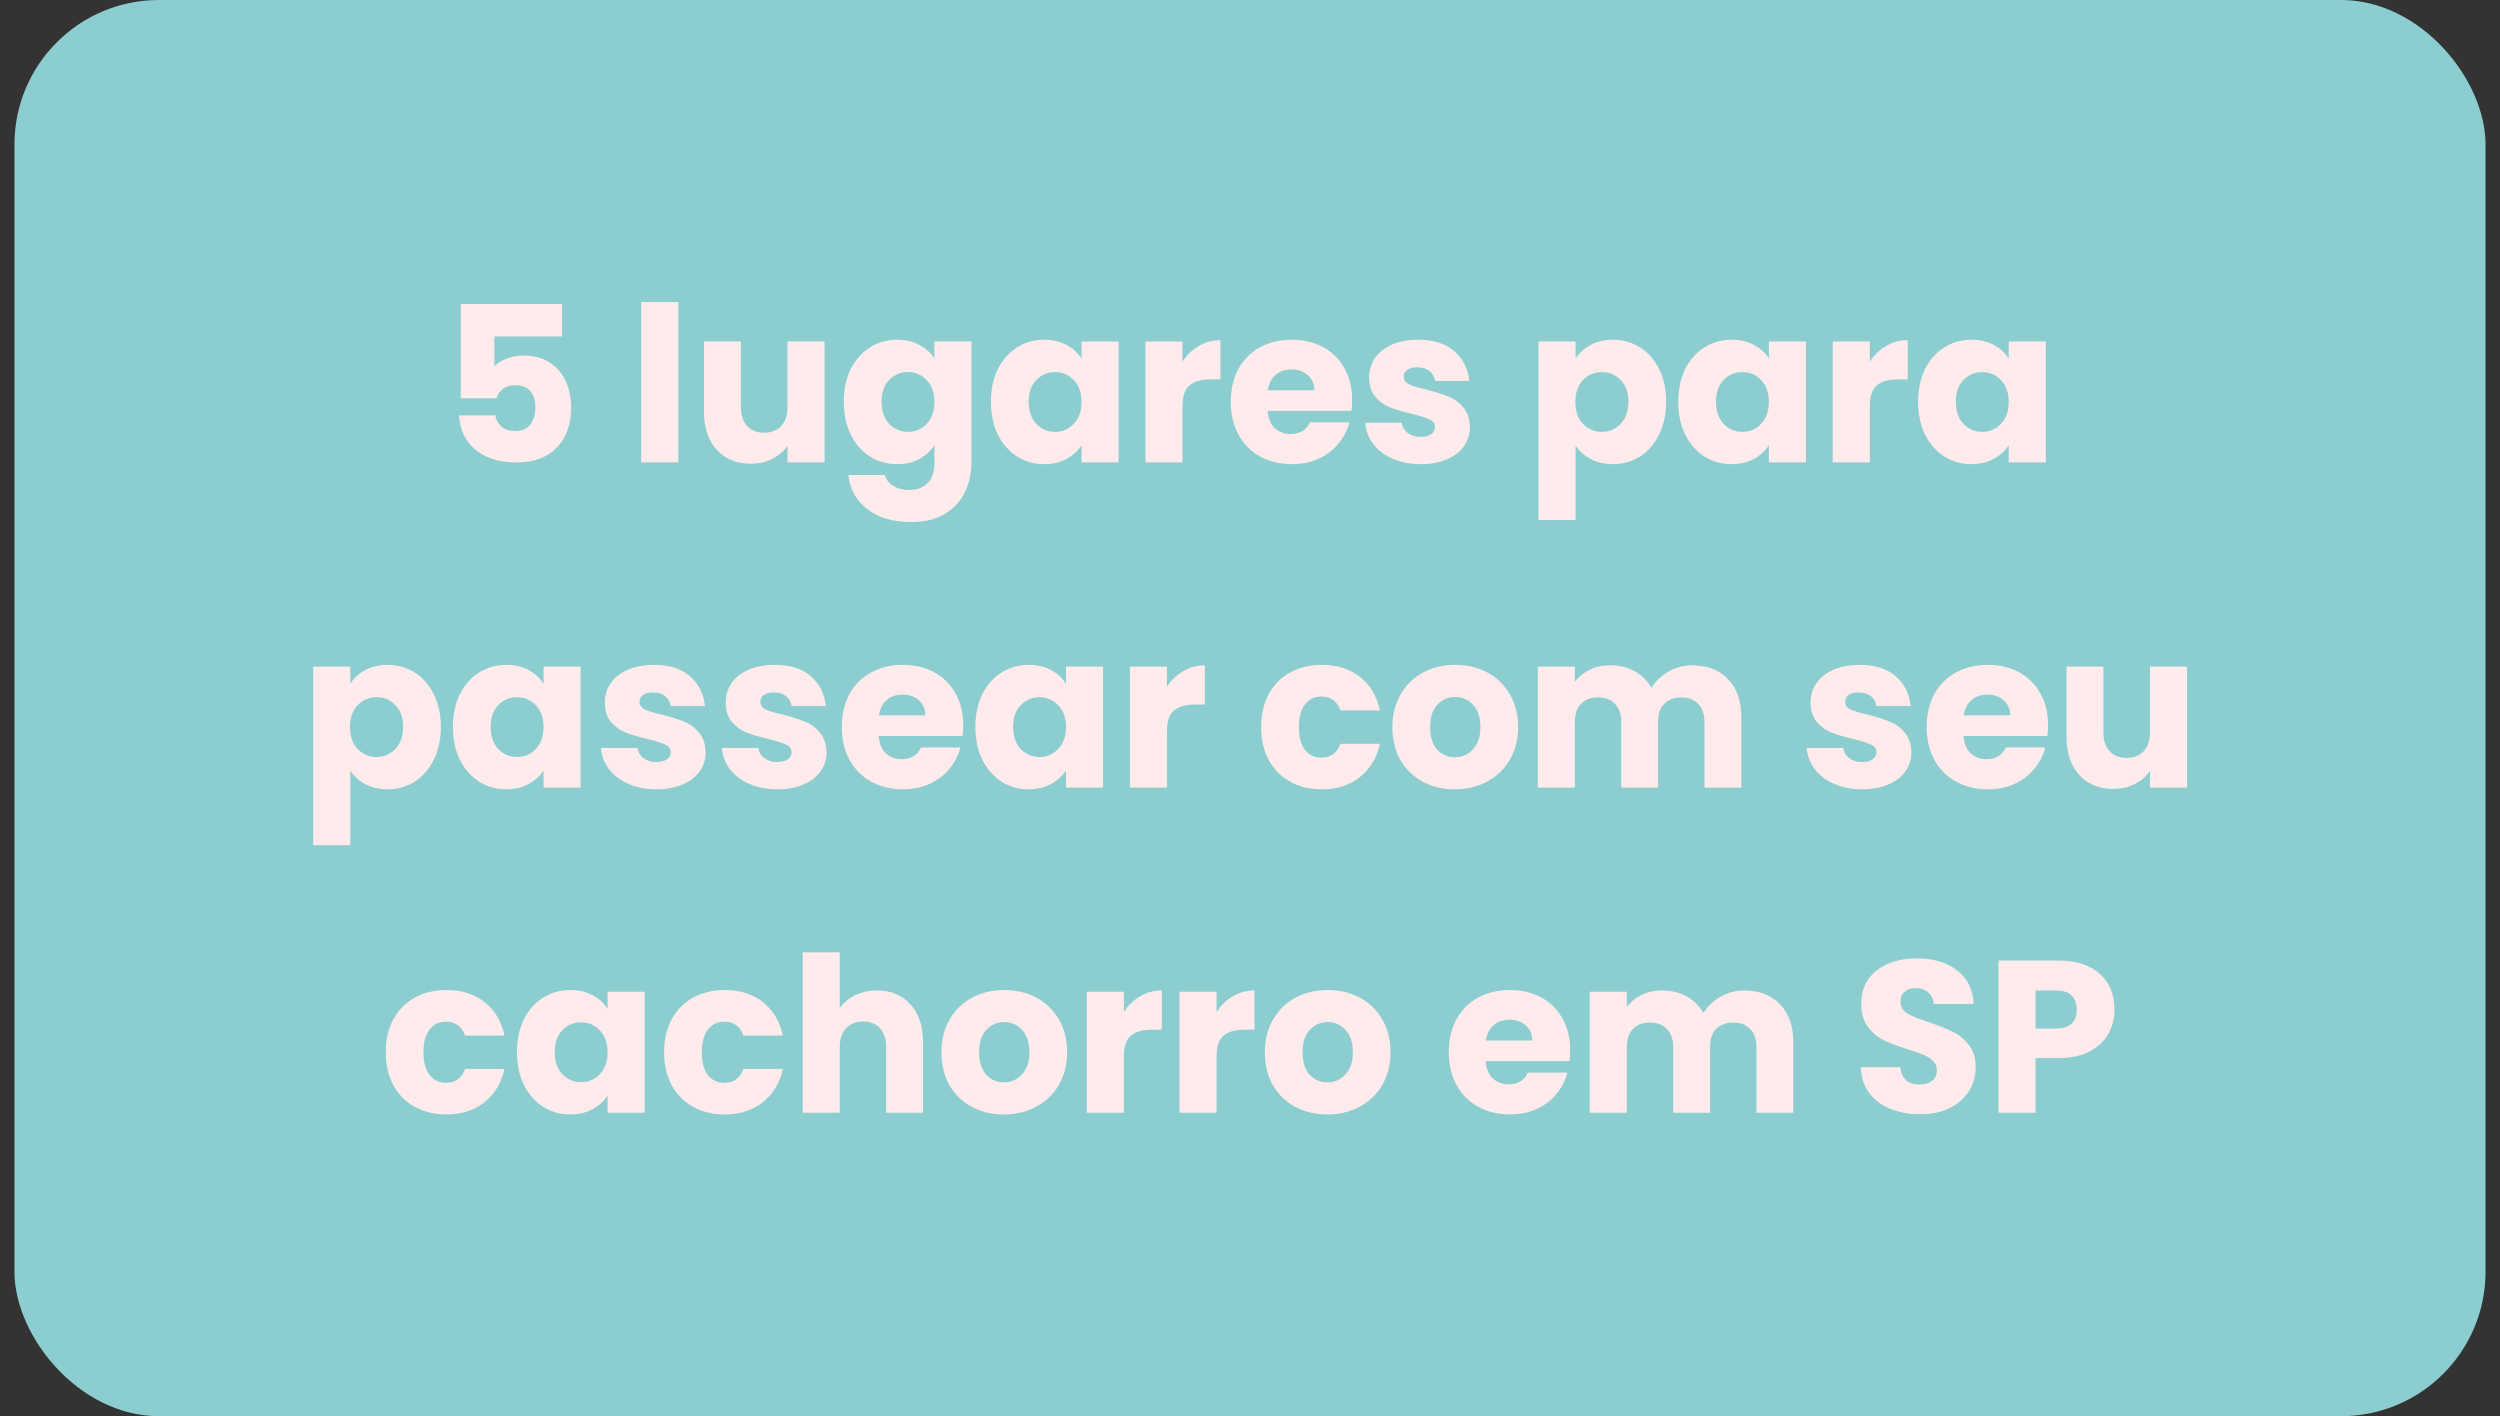 <svg width="346" height="196" viewBox="0 0 346 196" fill="none" xmlns="http://www.w3.org/2000/svg">
<rect x="0" y="0" width="346" height="196" fill="#333333" stroke="none"/>
<rect x="2" width="342" height="196" rx="20" fill="#8CCDD0"/>
<path d="M77.783 46.57H68.423V50.71C68.823 50.27 69.383 49.91 70.103 49.63C70.823 49.35 71.603 49.21 72.443 49.21C73.943 49.21 75.183 49.55 76.163 50.23C77.163 50.91 77.893 51.79 78.353 52.87C78.813 53.95 79.043 55.12 79.043 56.38C79.043 58.72 78.383 60.58 77.063 61.96C75.743 63.32 73.883 64 71.483 64C69.883 64 68.493 63.73 67.313 63.19C66.133 62.63 65.223 61.86 64.583 60.88C63.943 59.9 63.593 58.77 63.533 57.49H68.543C68.663 58.11 68.953 58.63 69.413 59.05C69.873 59.45 70.503 59.65 71.303 59.65C72.243 59.65 72.943 59.35 73.403 58.75C73.863 58.15 74.093 57.35 74.093 56.35C74.093 55.37 73.853 54.62 73.373 54.1C72.893 53.58 72.193 53.32 71.273 53.32C70.593 53.32 70.033 53.49 69.593 53.83C69.153 54.15 68.863 54.58 68.723 55.12H63.773V42.07H77.783V46.57ZM93.872 41.8V64H88.742V41.8H93.872ZM114.119 47.26V64H108.989V61.72C108.469 62.46 107.759 63.06 106.859 63.52C105.979 63.96 104.999 64.18 103.919 64.18C102.639 64.18 101.509 63.9 100.529 63.34C99.549 62.76 98.79 61.93 98.249 60.85C97.71 59.77 97.439 58.5 97.439 57.04V47.26H102.539V56.35C102.539 57.47 102.829 58.34 103.409 58.96C103.989 59.58 104.769 59.89 105.749 59.89C106.749 59.89 107.539 59.58 108.119 58.96C108.699 58.34 108.989 57.47 108.989 56.35V47.26H114.119ZM124.164 47.02C125.344 47.02 126.374 47.26 127.254 47.74C128.154 48.22 128.844 48.85 129.324 49.63V47.26H134.454V63.97C134.454 65.51 134.144 66.9 133.524 68.14C132.924 69.4 131.994 70.4 130.734 71.14C129.494 71.88 127.944 72.25 126.084 72.25C123.604 72.25 121.594 71.66 120.054 70.48C118.514 69.32 117.634 67.74 117.414 65.74H122.484C122.644 66.38 123.024 66.88 123.624 67.24C124.224 67.62 124.964 67.81 125.844 67.81C126.904 67.81 127.744 67.5 128.364 66.88C129.004 66.28 129.324 65.31 129.324 63.97V61.6C128.824 62.38 128.134 63.02 127.254 63.52C126.374 64 125.344 64.24 124.164 64.24C122.784 64.24 121.534 63.89 120.414 63.19C119.294 62.47 118.404 61.46 117.744 60.16C117.104 58.84 116.784 57.32 116.784 55.6C116.784 53.88 117.104 52.37 117.744 51.07C118.404 49.77 119.294 48.77 120.414 48.07C121.534 47.37 122.784 47.02 124.164 47.02ZM129.324 55.63C129.324 54.35 128.964 53.34 128.244 52.6C127.544 51.86 126.684 51.49 125.664 51.49C124.644 51.49 123.774 51.86 123.054 52.6C122.354 53.32 122.004 54.32 122.004 55.6C122.004 56.88 122.354 57.9 123.054 58.66C123.774 59.4 124.644 59.77 125.664 59.77C126.684 59.77 127.544 59.4 128.244 58.66C128.964 57.92 129.324 56.91 129.324 55.63ZM137.146 55.6C137.146 53.88 137.466 52.37 138.106 51.07C138.766 49.77 139.656 48.77 140.776 48.07C141.896 47.37 143.146 47.02 144.526 47.02C145.706 47.02 146.736 47.26 147.616 47.74C148.516 48.22 149.206 48.85 149.686 49.63V47.26H154.816V64H149.686V61.63C149.186 62.41 148.486 63.04 147.586 63.52C146.706 64 145.676 64.24 144.496 64.24C143.136 64.24 141.896 63.89 140.776 63.19C139.656 62.47 138.766 61.46 138.106 60.16C137.466 58.84 137.146 57.32 137.146 55.6ZM149.686 55.63C149.686 54.35 149.326 53.34 148.606 52.6C147.906 51.86 147.046 51.49 146.026 51.49C145.006 51.49 144.136 51.86 143.416 52.6C142.716 53.32 142.366 54.32 142.366 55.6C142.366 56.88 142.716 57.9 143.416 58.66C144.136 59.4 145.006 59.77 146.026 59.77C147.046 59.77 147.906 59.4 148.606 58.66C149.326 57.92 149.686 56.91 149.686 55.63ZM163.657 50.05C164.257 49.13 165.007 48.41 165.907 47.89C166.807 47.35 167.807 47.08 168.907 47.08V52.51H167.497C166.217 52.51 165.257 52.79 164.617 53.35C163.977 53.89 163.657 54.85 163.657 56.23V64H158.527V47.26H163.657V50.05ZM187.139 55.36C187.139 55.84 187.109 56.34 187.049 56.86H175.439C175.519 57.9 175.849 58.7 176.429 59.26C177.029 59.8 177.759 60.07 178.619 60.07C179.899 60.07 180.789 59.53 181.289 58.45H186.749C186.469 59.55 185.959 60.54 185.219 61.42C184.499 62.3 183.589 62.99 182.489 63.49C181.389 63.99 180.159 64.24 178.799 64.24C177.159 64.24 175.699 63.89 174.419 63.19C173.139 62.49 172.139 61.49 171.419 60.19C170.699 58.89 170.339 57.37 170.339 55.63C170.339 53.89 170.689 52.37 171.389 51.07C172.109 49.77 173.109 48.77 174.389 48.07C175.669 47.37 177.139 47.02 178.799 47.02C180.419 47.02 181.859 47.36 183.119 48.04C184.379 48.72 185.359 49.69 186.059 50.95C186.779 52.21 187.139 53.68 187.139 55.36ZM181.889 54.01C181.889 53.13 181.589 52.43 180.989 51.91C180.389 51.39 179.639 51.13 178.739 51.13C177.879 51.13 177.149 51.38 176.549 51.88C175.969 52.38 175.609 53.09 175.469 54.01H181.889ZM196.655 64.24C195.195 64.24 193.895 63.99 192.755 63.49C191.615 62.99 190.715 62.31 190.055 61.45C189.395 60.57 189.025 59.59 188.945 58.51H194.015C194.075 59.09 194.345 59.56 194.825 59.92C195.305 60.28 195.895 60.46 196.595 60.46C197.235 60.46 197.725 60.34 198.065 60.1C198.425 59.84 198.605 59.51 198.605 59.11C198.605 58.63 198.355 58.28 197.855 58.06C197.355 57.82 196.545 57.56 195.425 57.28C194.225 57 193.225 56.71 192.425 56.41C191.625 56.09 190.935 55.6 190.355 54.94C189.775 54.26 189.485 53.35 189.485 52.21C189.485 51.25 189.745 50.38 190.265 49.6C190.805 48.8 191.585 48.17 192.605 47.71C193.645 47.25 194.875 47.02 196.295 47.02C198.395 47.02 200.045 47.54 201.245 48.58C202.465 49.62 203.165 51 203.345 52.72H198.605C198.525 52.14 198.265 51.68 197.825 51.34C197.405 51 196.845 50.83 196.145 50.83C195.545 50.83 195.085 50.95 194.765 51.19C194.445 51.41 194.285 51.72 194.285 52.12C194.285 52.6 194.535 52.96 195.035 53.2C195.555 53.44 196.355 53.68 197.435 53.92C198.675 54.24 199.685 54.56 200.465 54.88C201.245 55.18 201.925 55.68 202.505 56.38C203.105 57.06 203.415 57.98 203.435 59.14C203.435 60.12 203.155 61 202.595 61.78C202.055 62.54 201.265 63.14 200.225 63.58C199.205 64.02 198.015 64.24 196.655 64.24ZM218.061 49.63C218.561 48.85 219.251 48.22 220.131 47.74C221.011 47.26 222.041 47.02 223.221 47.02C224.601 47.02 225.851 47.37 226.971 48.07C228.091 48.77 228.971 49.77 229.611 51.07C230.271 52.37 230.601 53.88 230.601 55.6C230.601 57.32 230.271 58.84 229.611 60.16C228.971 61.46 228.091 62.47 226.971 63.19C225.851 63.89 224.601 64.24 223.221 64.24C222.061 64.24 221.031 64 220.131 63.52C219.251 63.04 218.561 62.42 218.061 61.66V71.98H212.931V47.26H218.061V49.63ZM225.381 55.6C225.381 54.32 225.021 53.32 224.301 52.6C223.601 51.86 222.731 51.49 221.691 51.49C220.671 51.49 219.801 51.86 219.081 52.6C218.381 53.34 218.031 54.35 218.031 55.63C218.031 56.91 218.381 57.92 219.081 58.66C219.801 59.4 220.671 59.77 221.691 59.77C222.711 59.77 223.581 59.4 224.301 58.66C225.021 57.9 225.381 56.88 225.381 55.6ZM232.273 55.6C232.273 53.88 232.593 52.37 233.233 51.07C233.893 49.77 234.783 48.77 235.903 48.07C237.023 47.37 238.273 47.02 239.653 47.02C240.833 47.02 241.863 47.26 242.743 47.74C243.643 48.22 244.333 48.85 244.813 49.63V47.26H249.943V64H244.813V61.63C244.313 62.41 243.613 63.04 242.713 63.52C241.833 64 240.803 64.24 239.623 64.24C238.263 64.24 237.023 63.89 235.903 63.19C234.783 62.47 233.893 61.46 233.233 60.16C232.593 58.84 232.273 57.32 232.273 55.6ZM244.813 55.63C244.813 54.35 244.453 53.34 243.733 52.6C243.033 51.86 242.173 51.49 241.153 51.49C240.133 51.49 239.263 51.86 238.543 52.6C237.843 53.32 237.493 54.32 237.493 55.6C237.493 56.88 237.843 57.9 238.543 58.66C239.263 59.4 240.133 59.77 241.153 59.77C242.173 59.77 243.033 59.4 243.733 58.66C244.453 57.92 244.813 56.91 244.813 55.63ZM258.784 50.05C259.384 49.13 260.134 48.41 261.034 47.89C261.934 47.35 262.934 47.08 264.034 47.08V52.51H262.624C261.344 52.51 260.384 52.79 259.744 53.35C259.104 53.89 258.784 54.85 258.784 56.23V64H253.654V47.26H258.784V50.05ZM265.466 55.6C265.466 53.88 265.786 52.37 266.426 51.07C267.086 49.77 267.976 48.77 269.096 48.07C270.216 47.37 271.466 47.02 272.846 47.02C274.026 47.02 275.056 47.26 275.936 47.74C276.836 48.22 277.526 48.85 278.006 49.63V47.26H283.136V64H278.006V61.63C277.506 62.41 276.806 63.04 275.906 63.52C275.026 64 273.996 64.24 272.816 64.24C271.456 64.24 270.216 63.89 269.096 63.19C267.976 62.47 267.086 61.46 266.426 60.16C265.786 58.84 265.466 57.32 265.466 55.6ZM278.006 55.63C278.006 54.35 277.646 53.34 276.926 52.6C276.226 51.86 275.366 51.49 274.346 51.49C273.326 51.49 272.456 51.86 271.736 52.6C271.036 53.32 270.686 54.32 270.686 55.6C270.686 56.88 271.036 57.9 271.736 58.66C272.456 59.4 273.326 59.77 274.346 59.77C275.366 59.77 276.226 59.4 276.926 58.66C277.646 57.92 278.006 56.91 278.006 55.63ZM48.476 94.63C48.976 93.85 49.666 93.22 50.546 92.74C51.426 92.26 52.456 92.02 53.636 92.02C55.016 92.02 56.266 92.37 57.386 93.07C58.506 93.77 59.386 94.77 60.026 96.07C60.686 97.37 61.016 98.88 61.016 100.6C61.016 102.32 60.686 103.84 60.026 105.16C59.386 106.46 58.506 107.47 57.386 108.19C56.266 108.89 55.016 109.24 53.636 109.24C52.476 109.24 51.446 109 50.546 108.52C49.666 108.04 48.976 107.42 48.476 106.66V116.98H43.346V92.26H48.476V94.63ZM55.796 100.6C55.796 99.32 55.436 98.32 54.716 97.6C54.016 96.86 53.146 96.49 52.106 96.49C51.086 96.49 50.216 96.86 49.496 97.6C48.796 98.34 48.446 99.35 48.446 100.63C48.446 101.91 48.796 102.92 49.496 103.66C50.216 104.4 51.086 104.77 52.106 104.77C53.126 104.77 53.996 104.4 54.716 103.66C55.436 102.9 55.796 101.88 55.796 100.6ZM62.688 100.6C62.688 98.88 63.008 97.37 63.648 96.07C64.308 94.77 65.198 93.77 66.318 93.07C67.438 92.37 68.688 92.02 70.068 92.02C71.248 92.02 72.278 92.26 73.158 92.74C74.058 93.22 74.748 93.85 75.228 94.63V92.26H80.358V109H75.228V106.63C74.728 107.41 74.028 108.04 73.128 108.52C72.248 109 71.218 109.24 70.038 109.24C68.678 109.24 67.438 108.89 66.318 108.19C65.198 107.47 64.308 106.46 63.648 105.16C63.008 103.84 62.688 102.32 62.688 100.6ZM75.228 100.63C75.228 99.35 74.868 98.34 74.148 97.6C73.448 96.86 72.588 96.49 71.568 96.49C70.548 96.49 69.678 96.86 68.958 97.6C68.258 98.32 67.908 99.32 67.908 100.6C67.908 101.88 68.258 102.9 68.958 103.66C69.678 104.4 70.548 104.77 71.568 104.77C72.588 104.77 73.448 104.4 74.148 103.66C74.868 102.92 75.228 101.91 75.228 100.63ZM90.879 109.24C89.419 109.24 88.119 108.99 86.979 108.49C85.839 107.99 84.939 107.31 84.279 106.45C83.619 105.57 83.249 104.59 83.169 103.51H88.239C88.299 104.09 88.569 104.56 89.049 104.92C89.529 105.28 90.119 105.46 90.819 105.46C91.459 105.46 91.949 105.34 92.289 105.1C92.649 104.84 92.829 104.51 92.829 104.11C92.829 103.63 92.579 103.28 92.079 103.06C91.579 102.82 90.769 102.56 89.649 102.28C88.449 102 87.449 101.71 86.649 101.41C85.849 101.09 85.159 100.6 84.579 99.94C83.999 99.26 83.709 98.35 83.709 97.21C83.709 96.25 83.969 95.38 84.489 94.6C85.029 93.8 85.809 93.17 86.829 92.71C87.869 92.25 89.099 92.02 90.519 92.02C92.619 92.02 94.269 92.54 95.469 93.58C96.689 94.62 97.389 96 97.569 97.72H92.829C92.749 97.14 92.489 96.68 92.049 96.34C91.629 96 91.069 95.83 90.369 95.83C89.769 95.83 89.309 95.95 88.989 96.19C88.669 96.41 88.509 96.72 88.509 97.12C88.509 97.6 88.759 97.96 89.259 98.2C89.779 98.44 90.579 98.68 91.659 98.92C92.899 99.24 93.909 99.56 94.689 99.88C95.469 100.18 96.149 100.68 96.729 101.38C97.329 102.06 97.639 102.98 97.659 104.14C97.659 105.12 97.379 106 96.819 106.78C96.279 107.54 95.489 108.14 94.449 108.58C93.429 109.02 92.239 109.24 90.879 109.24ZM107.608 109.24C106.148 109.24 104.848 108.99 103.708 108.49C102.568 107.99 101.668 107.31 101.008 106.45C100.348 105.57 99.978 104.59 99.897 103.51H104.968C105.028 104.09 105.298 104.56 105.778 104.92C106.258 105.28 106.848 105.46 107.548 105.46C108.188 105.46 108.678 105.34 109.018 105.1C109.378 104.84 109.558 104.51 109.558 104.11C109.558 103.63 109.308 103.28 108.808 103.06C108.308 102.82 107.498 102.56 106.378 102.28C105.178 102 104.178 101.71 103.378 101.41C102.578 101.09 101.888 100.6 101.308 99.94C100.728 99.26 100.438 98.35 100.438 97.21C100.438 96.25 100.698 95.38 101.218 94.6C101.758 93.8 102.538 93.17 103.558 92.71C104.598 92.25 105.828 92.02 107.248 92.02C109.348 92.02 110.998 92.54 112.198 93.58C113.418 94.62 114.118 96 114.298 97.72H109.558C109.478 97.14 109.218 96.68 108.778 96.34C108.358 96 107.798 95.83 107.098 95.83C106.498 95.83 106.038 95.95 105.718 96.19C105.398 96.41 105.238 96.72 105.238 97.12C105.238 97.6 105.488 97.96 105.988 98.2C106.508 98.44 107.308 98.68 108.388 98.92C109.628 99.24 110.638 99.56 111.418 99.88C112.198 100.18 112.878 100.68 113.458 101.38C114.058 102.06 114.368 102.98 114.388 104.14C114.388 105.12 114.108 106 113.548 106.78C113.008 107.54 112.218 108.14 111.178 108.58C110.158 109.02 108.968 109.24 107.608 109.24ZM133.306 100.36C133.306 100.84 133.276 101.34 133.216 101.86H121.606C121.686 102.9 122.016 103.7 122.596 104.26C123.196 104.8 123.926 105.07 124.786 105.07C126.066 105.07 126.956 104.53 127.456 103.45H132.916C132.636 104.55 132.126 105.54 131.386 106.42C130.666 107.3 129.756 107.99 128.656 108.49C127.556 108.99 126.326 109.24 124.966 109.24C123.326 109.24 121.866 108.89 120.586 108.19C119.306 107.49 118.306 106.49 117.586 105.19C116.866 103.89 116.506 102.37 116.506 100.63C116.506 98.89 116.856 97.37 117.556 96.07C118.276 94.77 119.276 93.77 120.556 93.07C121.836 92.37 123.306 92.02 124.966 92.02C126.586 92.02 128.026 92.36 129.286 93.04C130.546 93.72 131.526 94.69 132.226 95.95C132.946 97.21 133.306 98.68 133.306 100.36ZM128.056 99.01C128.056 98.13 127.756 97.43 127.156 96.91C126.556 96.39 125.806 96.13 124.906 96.13C124.046 96.13 123.316 96.38 122.716 96.88C122.136 97.38 121.776 98.09 121.636 99.01H128.056ZM134.992 100.6C134.992 98.88 135.312 97.37 135.952 96.07C136.612 94.77 137.502 93.77 138.622 93.07C139.742 92.37 140.992 92.02 142.372 92.02C143.552 92.02 144.582 92.26 145.462 92.74C146.362 93.22 147.052 93.85 147.532 94.63V92.26H152.662V109H147.532V106.63C147.032 107.41 146.332 108.04 145.432 108.52C144.552 109 143.522 109.24 142.342 109.24C140.982 109.24 139.742 108.89 138.622 108.19C137.502 107.47 136.612 106.46 135.952 105.16C135.312 103.84 134.992 102.32 134.992 100.6ZM147.532 100.63C147.532 99.35 147.172 98.34 146.452 97.6C145.752 96.86 144.892 96.49 143.872 96.49C142.852 96.49 141.982 96.86 141.262 97.6C140.562 98.32 140.212 99.32 140.212 100.6C140.212 101.88 140.562 102.9 141.262 103.66C141.982 104.4 142.852 104.77 143.872 104.77C144.892 104.77 145.752 104.4 146.452 103.66C147.172 102.92 147.532 101.91 147.532 100.63ZM161.504 95.05C162.104 94.13 162.854 93.41 163.754 92.89C164.654 92.35 165.654 92.08 166.754 92.08V97.51H165.344C164.064 97.51 163.104 97.79 162.464 98.35C161.824 98.89 161.504 99.85 161.504 101.23V109H156.374V92.26H161.504V95.05ZM174.543 100.63C174.543 98.89 174.893 97.37 175.593 96.07C176.313 94.77 177.303 93.77 178.563 93.07C179.843 92.37 181.303 92.02 182.943 92.02C185.043 92.02 186.793 92.57 188.193 93.67C189.613 94.77 190.543 96.32 190.983 98.32H185.523C185.063 97.04 184.173 96.4 182.853 96.4C181.913 96.4 181.163 96.77 180.603 97.51C180.043 98.23 179.763 99.27 179.763 100.63C179.763 101.99 180.043 103.04 180.603 103.78C181.163 104.5 181.913 104.86 182.853 104.86C184.173 104.86 185.063 104.22 185.523 102.94H190.983C190.543 104.9 189.613 106.44 188.193 107.56C186.773 108.68 185.023 109.24 182.943 109.24C181.303 109.24 179.843 108.89 178.563 108.19C177.303 107.49 176.313 106.49 175.593 105.19C174.893 103.89 174.543 102.37 174.543 100.63ZM201.347 109.24C199.707 109.24 198.227 108.89 196.907 108.19C195.607 107.49 194.577 106.49 193.817 105.19C193.077 103.89 192.707 102.37 192.707 100.63C192.707 98.91 193.087 97.4 193.847 96.1C194.607 94.78 195.647 93.77 196.967 93.07C198.287 92.37 199.767 92.02 201.407 92.02C203.047 92.02 204.527 92.37 205.847 93.07C207.167 93.77 208.207 94.78 208.967 96.1C209.727 97.4 210.107 98.91 210.107 100.63C210.107 102.35 209.717 103.87 208.937 105.19C208.177 106.49 207.127 107.49 205.787 108.19C204.467 108.89 202.987 109.24 201.347 109.24ZM201.347 104.8C202.327 104.8 203.157 104.44 203.837 103.72C204.537 103 204.887 101.97 204.887 100.63C204.887 99.29 204.547 98.26 203.867 97.54C203.207 96.82 202.387 96.46 201.407 96.46C200.407 96.46 199.577 96.82 198.917 97.54C198.257 98.24 197.927 99.27 197.927 100.63C197.927 101.97 198.247 103 198.887 103.72C199.547 104.44 200.367 104.8 201.347 104.8ZM234.189 92.08C236.269 92.08 237.919 92.71 239.139 93.97C240.379 95.23 240.999 96.98 240.999 99.22V109H235.899V99.91C235.899 98.83 235.609 98 235.029 97.42C234.469 96.82 233.689 96.52 232.689 96.52C231.689 96.52 230.899 96.82 230.319 97.42C229.759 98 229.479 98.83 229.479 99.91V109H224.379V99.91C224.379 98.83 224.089 98 223.509 97.42C222.949 96.82 222.169 96.52 221.169 96.52C220.169 96.52 219.379 96.82 218.799 97.42C218.239 98 217.959 98.83 217.959 99.91V109H212.829V92.26H217.959V94.36C218.479 93.66 219.159 93.11 219.999 92.71C220.839 92.29 221.789 92.08 222.849 92.08C224.109 92.08 225.229 92.35 226.209 92.89C227.209 93.43 227.989 94.2 228.549 95.2C229.129 94.28 229.919 93.53 230.919 92.95C231.919 92.37 233.009 92.08 234.189 92.08ZM257.754 109.24C256.294 109.24 254.994 108.99 253.854 108.49C252.714 107.99 251.814 107.31 251.154 106.45C250.494 105.57 250.124 104.59 250.044 103.51H255.114C255.174 104.09 255.444 104.56 255.924 104.92C256.404 105.28 256.994 105.46 257.694 105.46C258.334 105.46 258.824 105.34 259.164 105.1C259.524 104.84 259.704 104.51 259.704 104.11C259.704 103.63 259.454 103.28 258.954 103.06C258.454 102.82 257.644 102.56 256.524 102.28C255.324 102 254.324 101.71 253.524 101.41C252.724 101.09 252.034 100.6 251.454 99.94C250.874 99.26 250.584 98.35 250.584 97.21C250.584 96.25 250.844 95.38 251.364 94.6C251.904 93.8 252.684 93.17 253.704 92.71C254.744 92.25 255.974 92.02 257.394 92.02C259.494 92.02 261.144 92.54 262.344 93.58C263.564 94.62 264.264 96 264.444 97.72H259.704C259.624 97.14 259.364 96.68 258.924 96.34C258.504 96 257.944 95.83 257.244 95.83C256.644 95.83 256.184 95.95 255.864 96.19C255.544 96.41 255.384 96.72 255.384 97.12C255.384 97.6 255.634 97.96 256.134 98.2C256.654 98.44 257.454 98.68 258.534 98.92C259.774 99.24 260.784 99.56 261.564 99.88C262.344 100.18 263.024 100.68 263.604 101.38C264.204 102.06 264.514 102.98 264.534 104.14C264.534 105.12 264.254 106 263.694 106.78C263.154 107.54 262.364 108.14 261.324 108.58C260.304 109.02 259.114 109.24 257.754 109.24ZM283.452 100.36C283.452 100.84 283.423 101.34 283.363 101.86H271.753C271.833 102.9 272.163 103.7 272.743 104.26C273.343 104.8 274.073 105.07 274.933 105.07C276.213 105.07 277.103 104.53 277.603 103.45H283.063C282.783 104.55 282.273 105.54 281.533 106.42C280.813 107.3 279.903 107.99 278.803 108.49C277.703 108.99 276.473 109.24 275.113 109.24C273.473 109.24 272.013 108.89 270.733 108.19C269.453 107.49 268.453 106.49 267.733 105.19C267.013 103.89 266.653 102.37 266.653 100.63C266.653 98.89 267.003 97.37 267.703 96.07C268.423 94.77 269.423 93.77 270.703 93.07C271.983 92.37 273.453 92.02 275.113 92.02C276.733 92.02 278.173 92.36 279.433 93.04C280.693 93.72 281.673 94.69 282.373 95.95C283.093 97.21 283.452 98.68 283.452 100.36ZM278.203 99.01C278.203 98.13 277.903 97.43 277.303 96.91C276.703 96.39 275.953 96.13 275.053 96.13C274.193 96.13 273.463 96.38 272.863 96.88C272.283 97.38 271.923 98.09 271.783 99.01H278.203ZM302.689 92.26V109H297.559V106.72C297.039 107.46 296.329 108.06 295.429 108.52C294.549 108.96 293.569 109.18 292.489 109.18C291.209 109.18 290.079 108.9 289.099 108.34C288.119 107.76 287.359 106.93 286.819 105.85C286.279 104.77 286.009 103.5 286.009 102.04V92.26H291.109V101.35C291.109 102.47 291.399 103.34 291.979 103.96C292.559 104.58 293.339 104.89 294.319 104.89C295.319 104.89 296.109 104.58 296.689 103.96C297.269 103.34 297.559 102.47 297.559 101.35V92.26H302.689ZM53.386 145.63C53.386 143.89 53.736 142.37 54.436 141.07C55.156 139.77 56.146 138.77 57.406 138.07C58.686 137.37 60.146 137.02 61.786 137.02C63.886 137.02 65.636 137.57 67.036 138.67C68.456 139.77 69.386 141.32 69.826 143.32H64.366C63.906 142.04 63.016 141.4 61.696 141.4C60.756 141.4 60.006 141.77 59.446 142.51C58.886 143.23 58.606 144.27 58.606 145.63C58.606 146.99 58.886 148.04 59.446 148.78C60.006 149.5 60.756 149.86 61.696 149.86C63.016 149.86 63.906 149.22 64.366 147.94H69.826C69.386 149.9 68.456 151.44 67.036 152.56C65.616 153.68 63.866 154.24 61.786 154.24C60.146 154.24 58.686 153.89 57.406 153.19C56.146 152.49 55.156 151.49 54.436 150.19C53.736 148.89 53.386 147.37 53.386 145.63ZM71.55 145.6C71.55 143.88 71.87 142.37 72.51 141.07C73.17 139.77 74.06 138.77 75.18 138.07C76.3 137.37 77.55 137.02 78.93 137.02C80.11 137.02 81.14 137.26 82.02 137.74C82.92 138.22 83.61 138.85 84.09 139.63V137.26H89.22V154H84.09V151.63C83.59 152.41 82.89 153.04 81.99 153.52C81.11 154 80.08 154.24 78.9 154.24C77.54 154.24 76.3 153.89 75.18 153.19C74.06 152.47 73.17 151.46 72.51 150.16C71.87 148.84 71.55 147.32 71.55 145.6ZM84.09 145.63C84.09 144.35 83.73 143.34 83.01 142.6C82.31 141.86 81.45 141.49 80.43 141.49C79.41 141.49 78.54 141.86 77.82 142.6C77.12 143.32 76.77 144.32 76.77 145.6C76.77 146.88 77.12 147.9 77.82 148.66C78.54 149.4 79.41 149.77 80.43 149.77C81.45 149.77 82.31 149.4 83.01 148.66C83.73 147.92 84.09 146.91 84.09 145.63ZM91.911 145.63C91.911 143.89 92.261 142.37 92.961 141.07C93.681 139.77 94.671 138.77 95.931 138.07C97.211 137.37 98.671 137.02 100.311 137.02C102.411 137.02 104.161 137.57 105.561 138.67C106.981 139.77 107.911 141.32 108.351 143.32H102.891C102.431 142.04 101.541 141.4 100.221 141.4C99.281 141.4 98.531 141.77 97.971 142.51C97.411 143.23 97.131 144.27 97.131 145.63C97.131 146.99 97.411 148.04 97.971 148.78C98.531 149.5 99.281 149.86 100.221 149.86C101.541 149.86 102.431 149.22 102.891 147.94H108.351C107.911 149.9 106.981 151.44 105.561 152.56C104.141 153.68 102.391 154.24 100.311 154.24C98.671 154.24 97.211 153.89 95.931 153.19C94.671 152.49 93.681 151.49 92.961 150.19C92.261 148.89 91.911 147.37 91.911 145.63ZM121.385 137.08C123.305 137.08 124.845 137.72 126.005 139C127.165 140.26 127.745 142 127.745 144.22V154H122.645V144.91C122.645 143.79 122.355 142.92 121.775 142.3C121.195 141.68 120.415 141.37 119.435 141.37C118.455 141.37 117.675 141.68 117.095 142.3C116.515 142.92 116.225 143.79 116.225 144.91V154H111.095V131.8H116.225V139.51C116.745 138.77 117.455 138.18 118.355 137.74C119.255 137.3 120.265 137.08 121.385 137.08ZM138.93 154.24C137.29 154.24 135.81 153.89 134.49 153.19C133.19 152.49 132.16 151.49 131.4 150.19C130.66 148.89 130.29 147.37 130.29 145.63C130.29 143.91 130.67 142.4 131.43 141.1C132.19 139.78 133.23 138.77 134.55 138.07C135.87 137.37 137.35 137.02 138.99 137.02C140.63 137.02 142.11 137.37 143.43 138.07C144.75 138.77 145.79 139.78 146.55 141.1C147.31 142.4 147.69 143.91 147.69 145.63C147.69 147.35 147.3 148.87 146.52 150.19C145.76 151.49 144.71 152.49 143.37 153.19C142.05 153.89 140.57 154.24 138.93 154.24ZM138.93 149.8C139.91 149.8 140.74 149.44 141.42 148.72C142.12 148 142.47 146.97 142.47 145.63C142.47 144.29 142.13 143.26 141.45 142.54C140.79 141.82 139.97 141.46 138.99 141.46C137.99 141.46 137.16 141.82 136.5 142.54C135.84 143.24 135.51 144.27 135.51 145.63C135.51 146.97 135.83 148 136.47 148.72C137.13 149.44 137.95 149.8 138.93 149.8ZM155.542 140.05C156.142 139.13 156.892 138.41 157.792 137.89C158.692 137.35 159.692 137.08 160.792 137.08V142.51H159.382C158.102 142.51 157.142 142.79 156.502 143.35C155.862 143.89 155.542 144.85 155.542 146.23V154H150.412V137.26H155.542V140.05ZM168.374 140.05C168.974 139.13 169.724 138.41 170.624 137.89C171.524 137.35 172.524 137.08 173.624 137.08V142.51H172.214C170.934 142.51 169.974 142.79 169.334 143.35C168.694 143.89 168.374 144.85 168.374 146.23V154H163.244V137.26H168.374V140.05ZM183.696 154.24C182.056 154.24 180.576 153.89 179.256 153.19C177.956 152.49 176.926 151.49 176.166 150.19C175.426 148.89 175.056 147.37 175.056 145.63C175.056 143.91 175.436 142.4 176.196 141.1C176.956 139.78 177.996 138.77 179.316 138.07C180.636 137.37 182.116 137.02 183.756 137.02C185.396 137.02 186.876 137.37 188.196 138.07C189.516 138.77 190.556 139.78 191.316 141.1C192.076 142.4 192.456 143.91 192.456 145.63C192.456 147.35 192.066 148.87 191.286 150.19C190.526 151.49 189.476 152.49 188.136 153.19C186.816 153.89 185.336 154.24 183.696 154.24ZM183.696 149.8C184.676 149.8 185.506 149.44 186.186 148.72C186.886 148 187.236 146.97 187.236 145.63C187.236 144.29 186.896 143.26 186.216 142.54C185.556 141.82 184.736 141.46 183.756 141.46C182.756 141.46 181.926 141.82 181.266 142.54C180.606 143.24 180.276 144.27 180.276 145.63C180.276 146.97 180.596 148 181.236 148.72C181.896 149.44 182.716 149.8 183.696 149.8ZM217.315 145.36C217.315 145.84 217.285 146.34 217.225 146.86H205.615C205.695 147.9 206.025 148.7 206.605 149.26C207.205 149.8 207.935 150.07 208.795 150.07C210.075 150.07 210.965 149.53 211.465 148.45H216.925C216.645 149.55 216.135 150.54 215.395 151.42C214.675 152.3 213.765 152.99 212.665 153.49C211.565 153.99 210.335 154.24 208.975 154.24C207.335 154.24 205.875 153.89 204.595 153.19C203.315 152.49 202.315 151.49 201.595 150.19C200.875 148.89 200.515 147.37 200.515 145.63C200.515 143.89 200.865 142.37 201.565 141.07C202.285 139.77 203.285 138.77 204.565 138.07C205.845 137.37 207.315 137.02 208.975 137.02C210.595 137.02 212.035 137.36 213.295 138.04C214.555 138.72 215.535 139.69 216.235 140.95C216.955 142.21 217.315 143.68 217.315 145.36ZM212.065 144.01C212.065 143.13 211.765 142.43 211.165 141.91C210.565 141.39 209.815 141.13 208.915 141.13C208.055 141.13 207.325 141.38 206.725 141.88C206.145 142.38 205.785 143.09 205.645 144.01H212.065ZM241.381 137.08C243.461 137.08 245.111 137.71 246.331 138.97C247.571 140.23 248.191 141.98 248.191 144.22V154H243.091V144.91C243.091 143.83 242.801 143 242.221 142.42C241.661 141.82 240.881 141.52 239.881 141.52C238.881 141.52 238.091 141.82 237.511 142.42C236.951 143 236.671 143.83 236.671 144.91V154H231.571V144.91C231.571 143.83 231.281 143 230.701 142.42C230.141 141.82 229.361 141.52 228.361 141.52C227.361 141.52 226.571 141.82 225.991 142.42C225.431 143 225.151 143.83 225.151 144.91V154H220.021V137.26H225.151V139.36C225.671 138.66 226.351 138.11 227.191 137.71C228.031 137.29 228.981 137.08 230.041 137.08C231.301 137.08 232.421 137.35 233.401 137.89C234.401 138.43 235.181 139.2 235.741 140.2C236.321 139.28 237.111 138.53 238.111 137.95C239.111 137.37 240.201 137.08 241.381 137.08ZM265.756 154.21C264.216 154.21 262.836 153.96 261.616 153.46C260.396 152.96 259.416 152.22 258.676 151.24C257.956 150.26 257.576 149.08 257.536 147.7H262.996C263.076 148.48 263.346 149.08 263.806 149.5C264.266 149.9 264.866 150.1 265.606 150.1C266.366 150.1 266.966 149.93 267.406 149.59C267.846 149.23 268.066 148.74 268.066 148.12C268.066 147.6 267.886 147.17 267.526 146.83C267.186 146.49 266.756 146.21 266.236 145.99C265.736 145.77 265.016 145.52 264.076 145.24C262.716 144.82 261.606 144.4 260.746 143.98C259.886 143.56 259.146 142.94 258.526 142.12C257.906 141.3 257.596 140.23 257.596 138.91C257.596 136.95 258.306 135.42 259.726 134.32C261.146 133.2 262.996 132.64 265.276 132.64C267.596 132.64 269.466 133.2 270.886 134.32C272.306 135.42 273.066 136.96 273.166 138.94H267.616C267.576 138.26 267.326 137.73 266.866 137.35C266.406 136.95 265.816 136.75 265.096 136.75C264.476 136.75 263.976 136.92 263.596 137.26C263.216 137.58 263.026 138.05 263.026 138.67C263.026 139.35 263.346 139.88 263.986 140.26C264.626 140.64 265.626 141.05 266.986 141.49C268.346 141.95 269.446 142.39 270.286 142.81C271.146 143.23 271.886 143.84 272.506 144.64C273.126 145.44 273.436 146.47 273.436 147.73C273.436 148.93 273.126 150.02 272.506 151C271.906 151.98 271.026 152.76 269.866 153.34C268.706 153.92 267.336 154.21 265.756 154.21ZM292.643 139.72C292.643 140.94 292.363 142.06 291.803 143.08C291.243 144.08 290.383 144.89 289.223 145.51C288.063 146.13 286.623 146.44 284.903 146.44H281.723V154H276.593V132.94H284.903C286.583 132.94 288.003 133.23 289.163 133.81C290.323 134.39 291.193 135.19 291.773 136.21C292.353 137.23 292.643 138.4 292.643 139.72ZM284.513 142.36C285.493 142.36 286.223 142.13 286.703 141.67C287.183 141.21 287.423 140.56 287.423 139.72C287.423 138.88 287.183 138.23 286.703 137.77C286.223 137.31 285.493 137.08 284.513 137.08H281.723V142.36H284.513Z" fill="#FFEBEB"/>
</svg>
